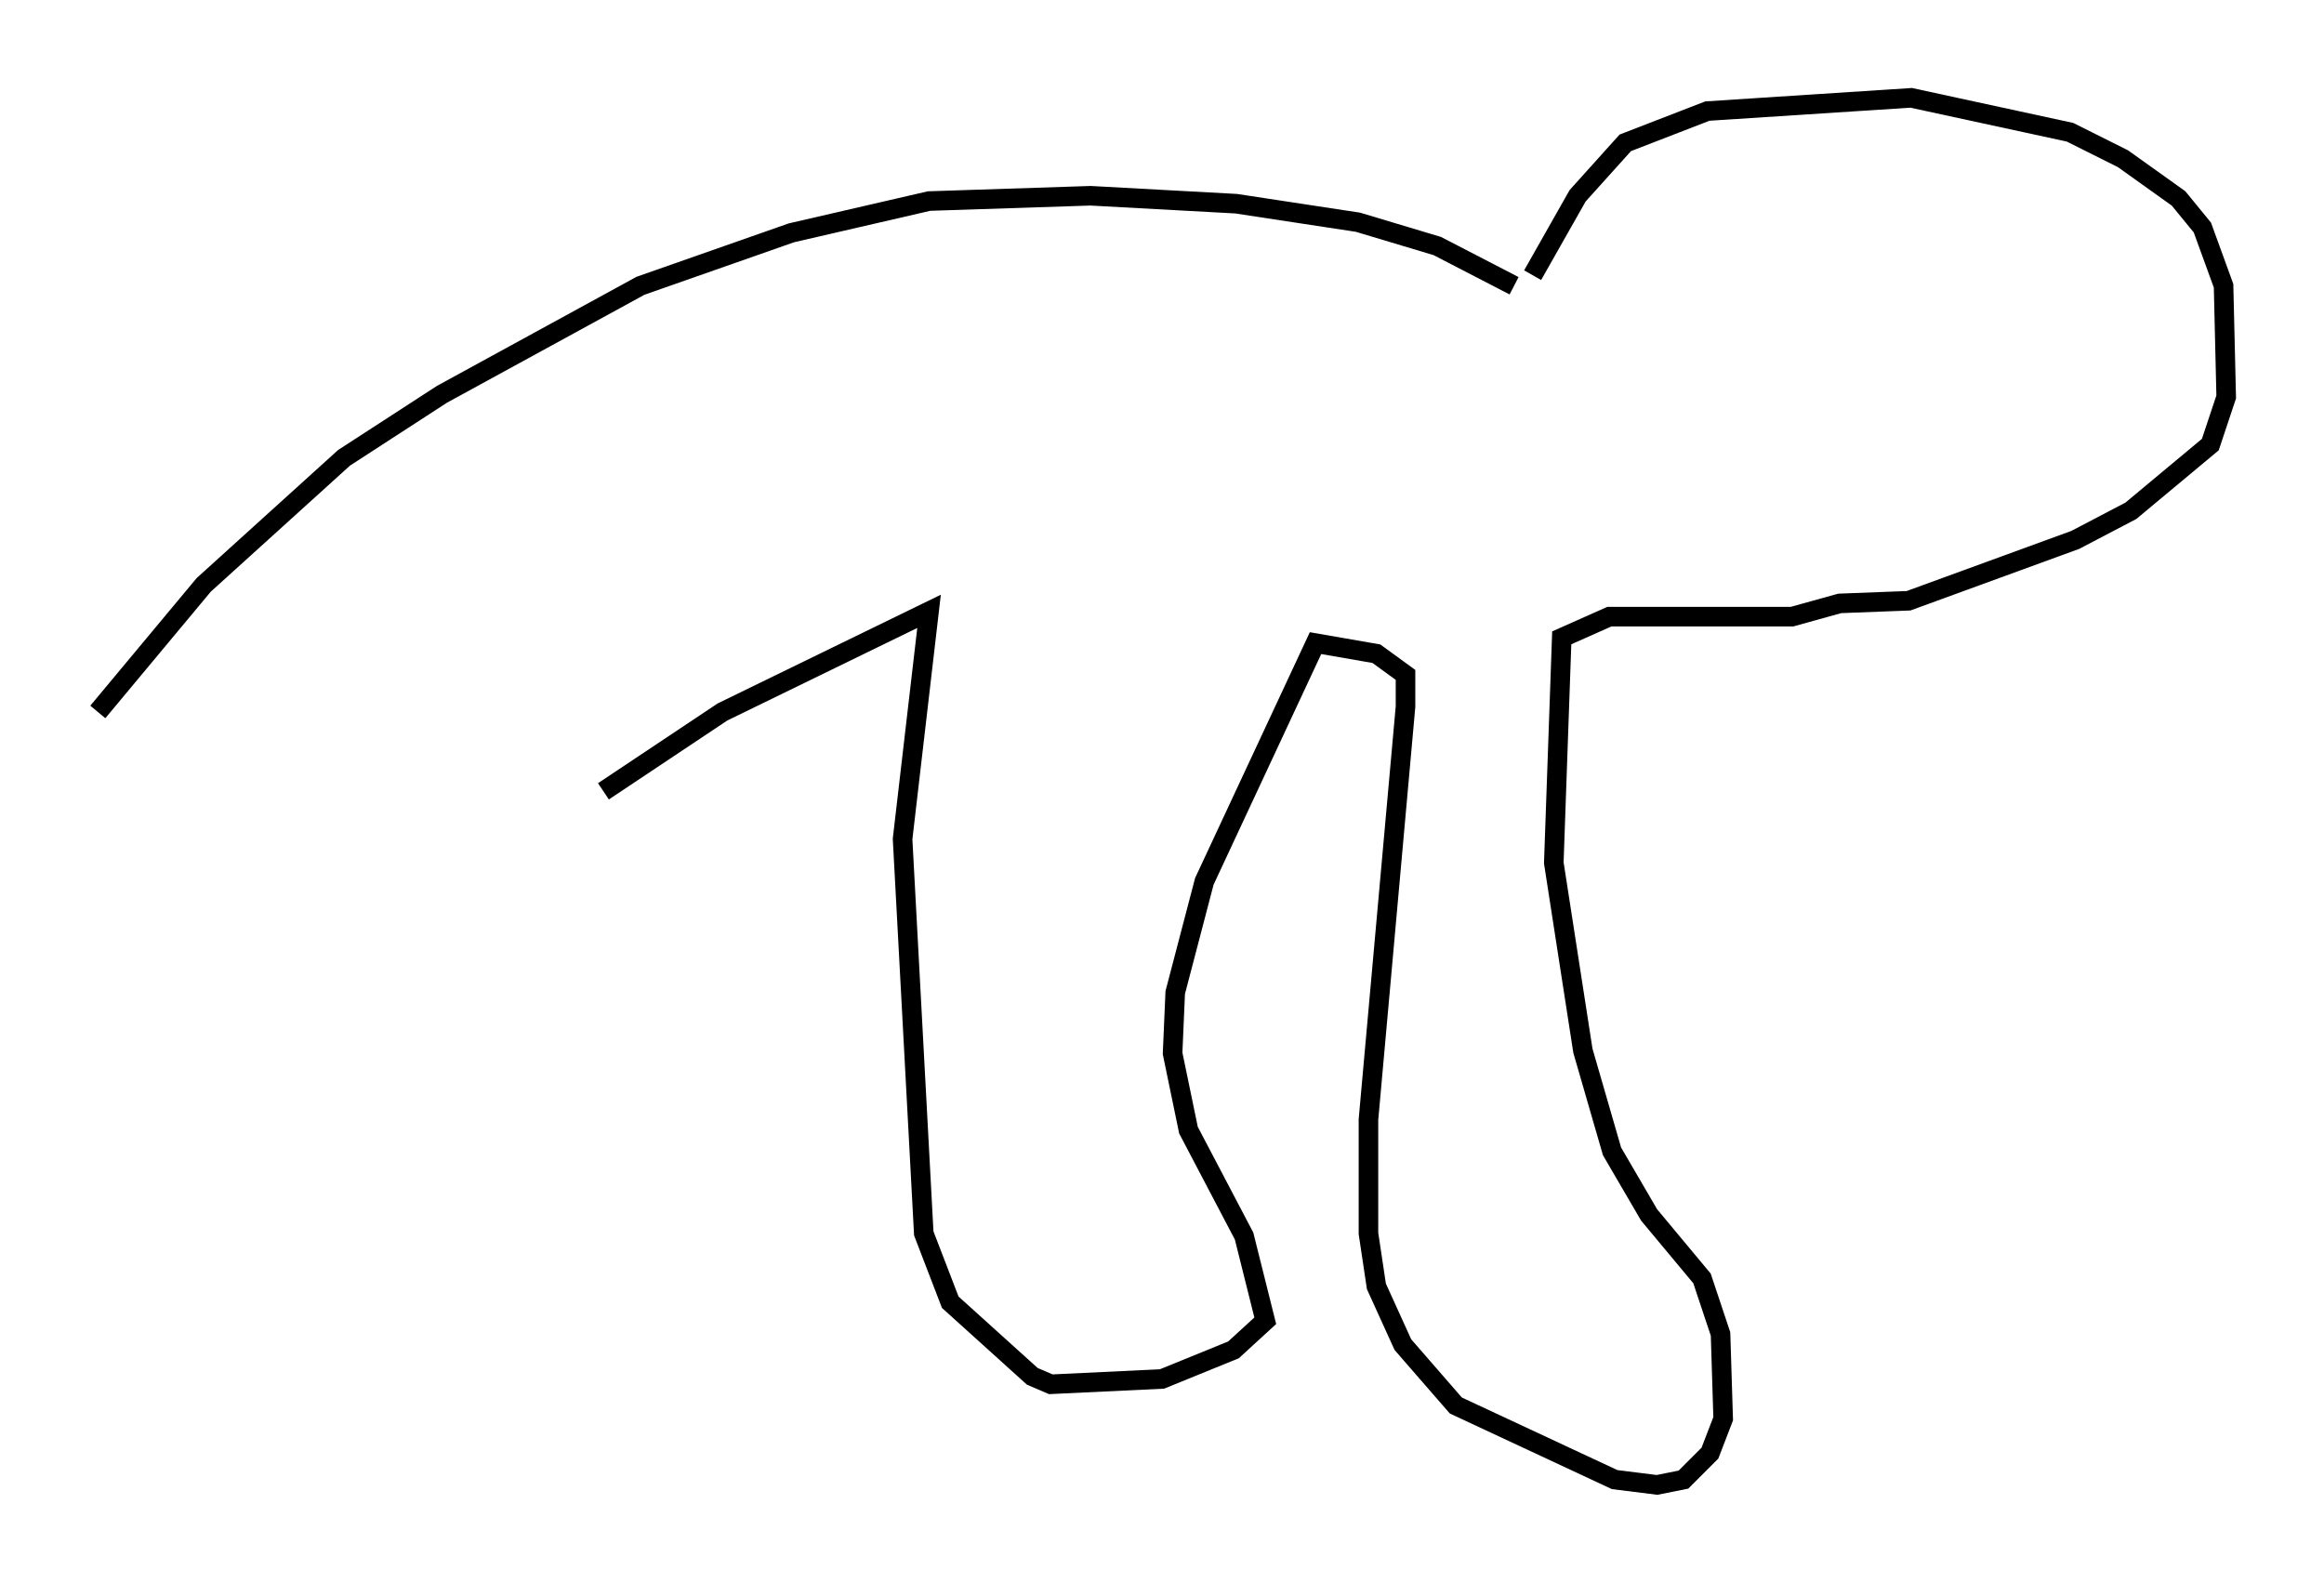<?xml version="1.0" encoding="utf-8" ?>
<svg baseProfile="full" height="80.906" version="1.1" width="118.794" xmlns="http://www.w3.org/2000/svg" xmlns:ev="http://www.w3.org/2001/xml-events" xmlns:xlink="http://www.w3.org/1999/xlink"><defs /><rect fill="white" height="80.906" width="118.794" x="0" y="0" /><path d="M77.8, 16.096 m-0.406, -1.488 l-3.924, -2.03 -4.059, -1.218 l-6.225, -0.947 -7.442, -0.406 l-8.254, 0.271 -7.036, 1.624 l-7.713, 2.706 -10.149, 5.548 l-5.007, 3.248 -7.172, 6.495 l-5.413, 6.495 m73.342, -22.327 l2.3, -4.059 2.436, -2.706 l4.195, -1.624 10.419, -0.677 l8.119, 1.759 2.706, 1.353 l2.842, 2.03 1.218, 1.488 l1.083, 2.977 0.135, 5.683 l-0.812, 2.436 -4.059, 3.383 l-2.842, 1.488 -8.525, 3.112 l-3.518, 0.135 -2.436, 0.677 l-9.337, 0.0 -2.436, 1.083 l-0.406, 11.502 1.488, 9.607 l1.488, 5.142 1.894, 3.248 l2.706, 3.248 0.947, 2.842 l0.135, 4.33 -0.677, 1.759 l-1.353, 1.353 -1.353, 0.271 l-2.165, -0.271 -8.119, -3.789 l-2.706, -3.112 -1.353, -2.977 l-0.406, -2.706 0.0, -5.819 l1.894, -21.109 0.0, -1.624 l-1.488, -1.083 -3.112, -0.541 l-5.683, 12.178 -1.488, 5.683 l-0.135, 3.112 0.812, 3.924 l2.842, 5.413 1.083, 4.33 l-1.624, 1.488 -3.654, 1.488 l-5.683, 0.271 -0.947, -0.406 l-4.195, -3.789 -1.353, -3.518 l-1.083, -20.162 1.353, -11.637 l-10.555, 5.142 -6.089, 4.059 " fill="none" stroke="black" stroke-width="1" /></svg>